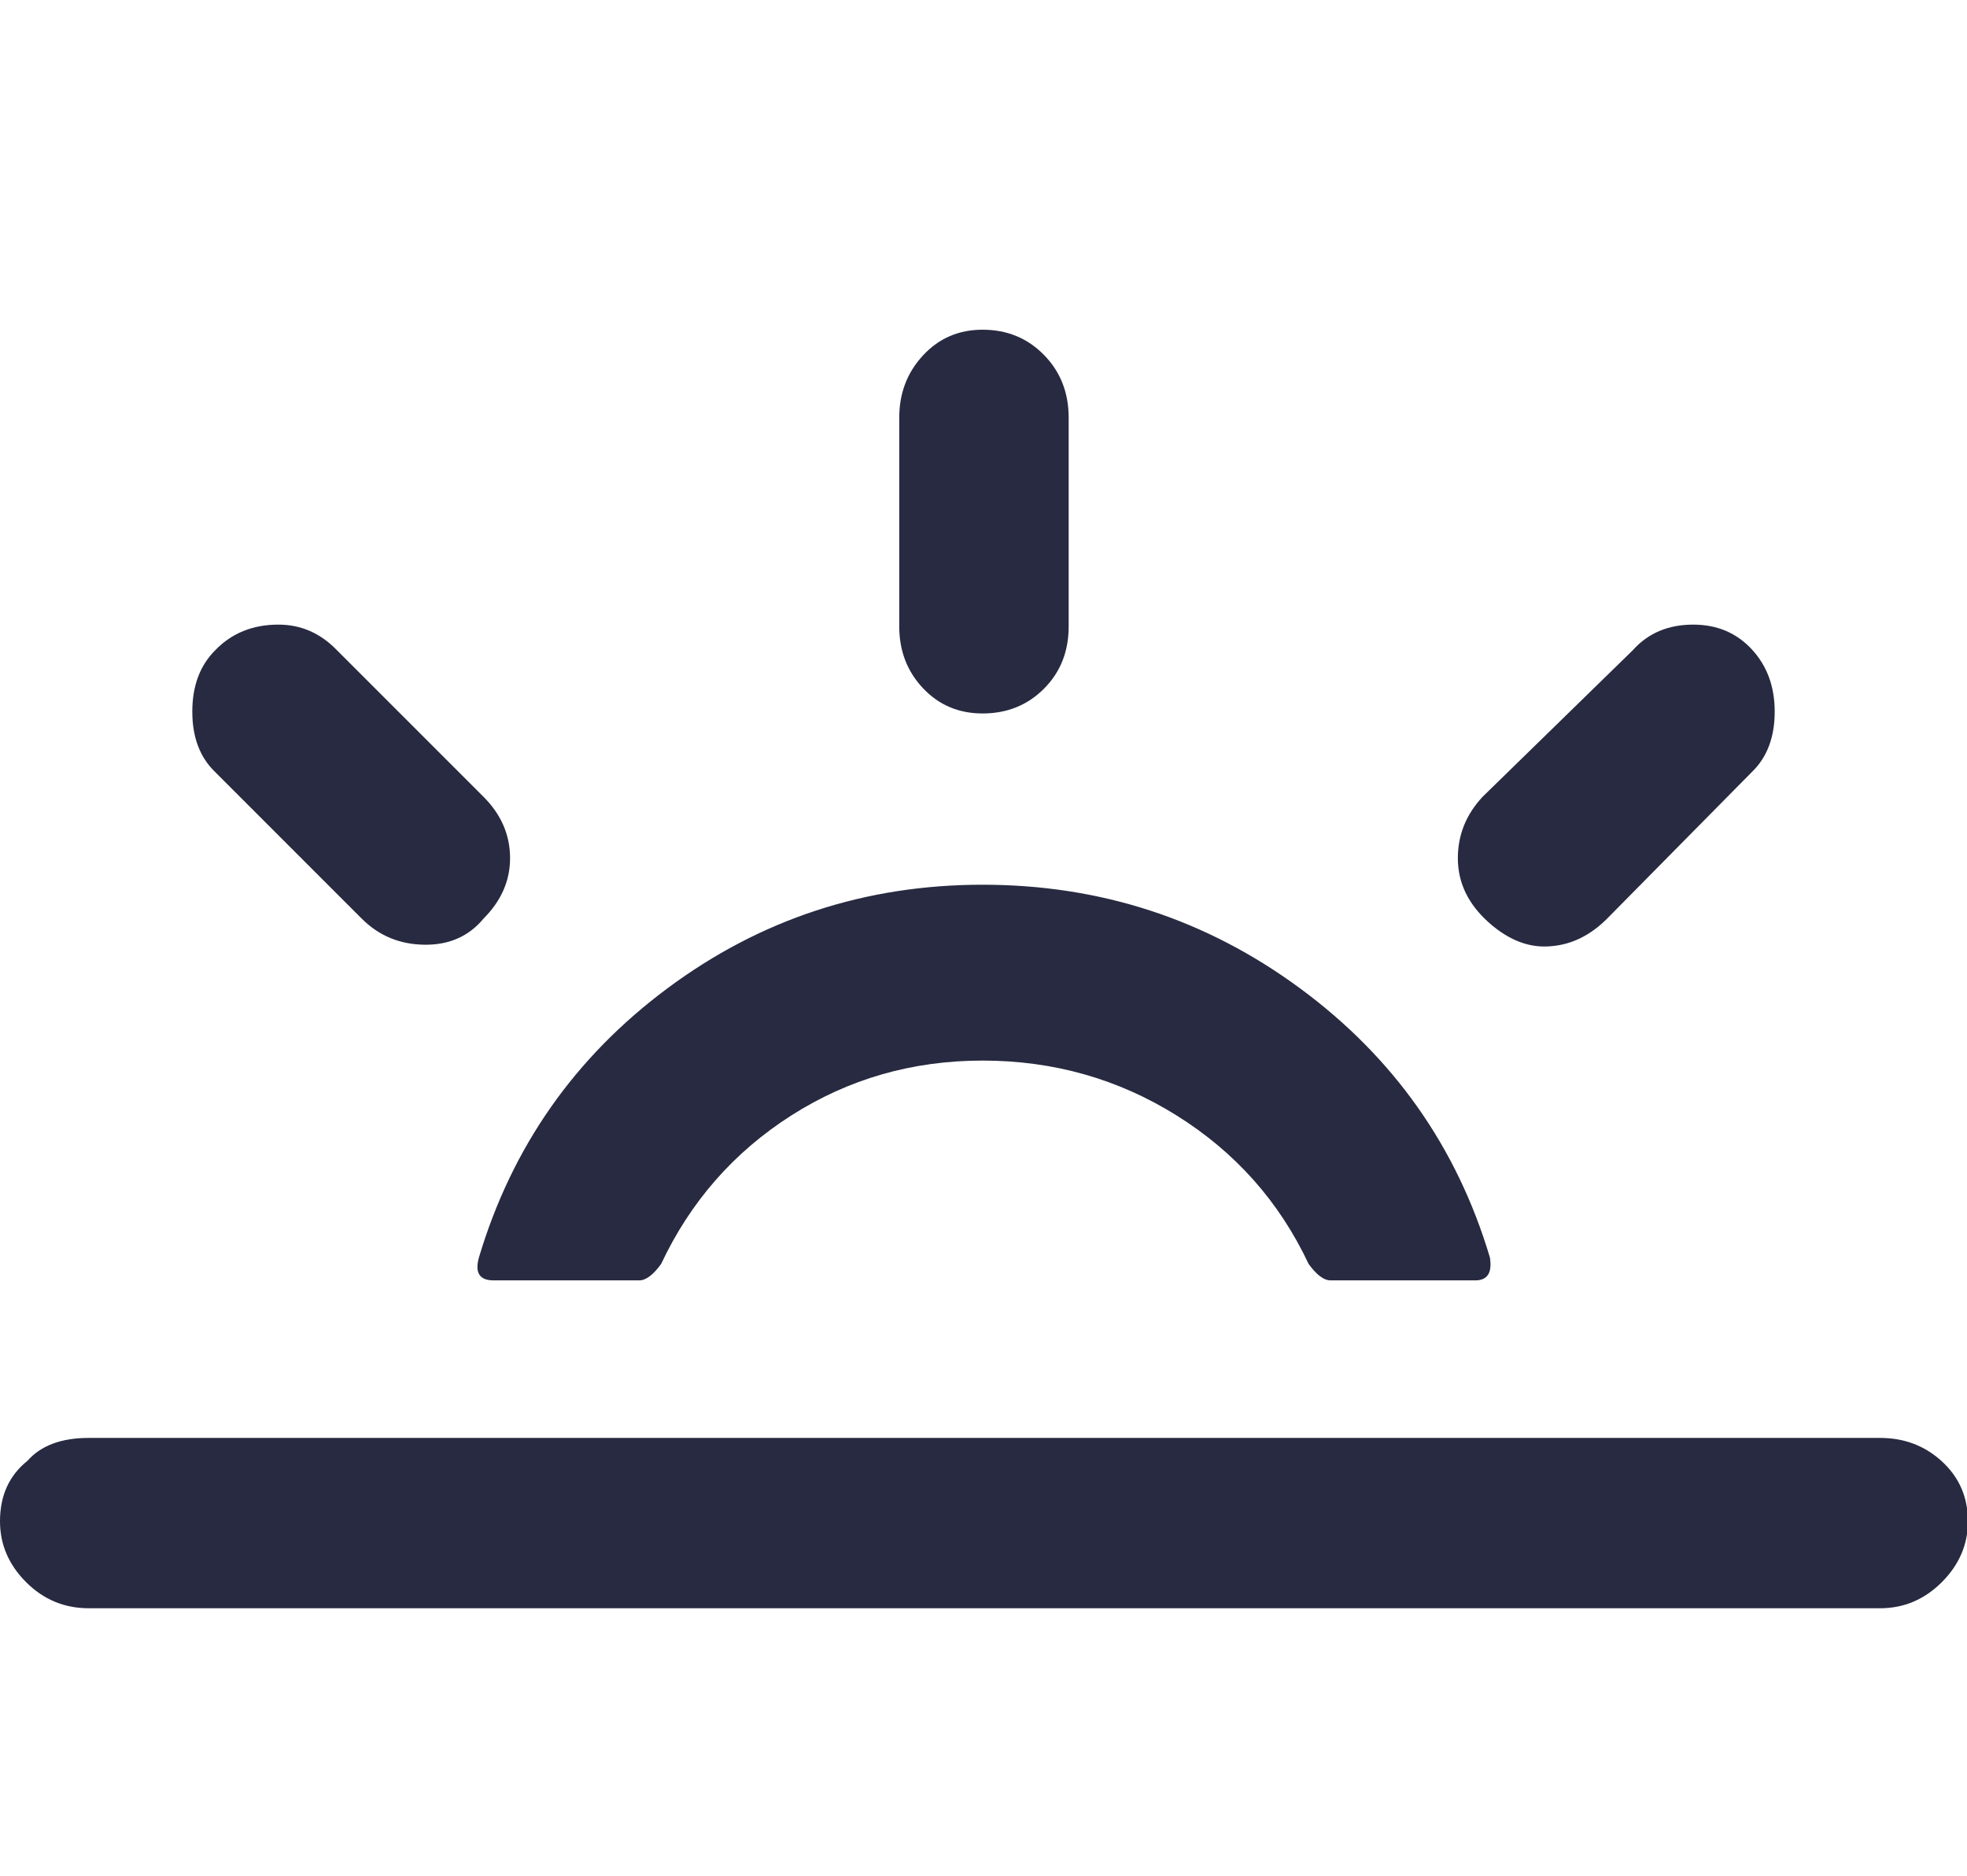 <svg xmlns="http://www.w3.org/2000/svg" fill="#272A40" viewBox="0 0 2148 2048"><path d="M0 1661q0-42 30-66 22-25 67-25h1956q40 0 68 26t28 65q0 38-28.5 66.5T2053 1756H97q-40 0-68.5-28.5T0 1661zm210-884q0-42 25-67 27-28 69-28 37 0 64 28l160 160q29 29 29 67 0 37-29 66-24 29-64.5 28.5T395 1003L235 843q-25-24-25-66zm313 596q-7 25 16 25h159q11 0 24-18 48-102 142-162t209-60q116 0 212 60t144 162q13 18 24 18h158q20 0 16-25-54-181-207.5-294T1073 966q-192 0-344 113t-206 294zm459-689V456q0-40 26-68t65-28q40 0 67 27.5t27 68.5v228q0 41-27 68t-67 27q-39 0-65-27.5T982 684zm610 253q0-38 27-67l164-160q25-28 66-28 39 0 64 27t25 68q0 42-25 66l-158 160q-27 27-60 30-36 4-69.5-26t-33.5-70z"/></svg>